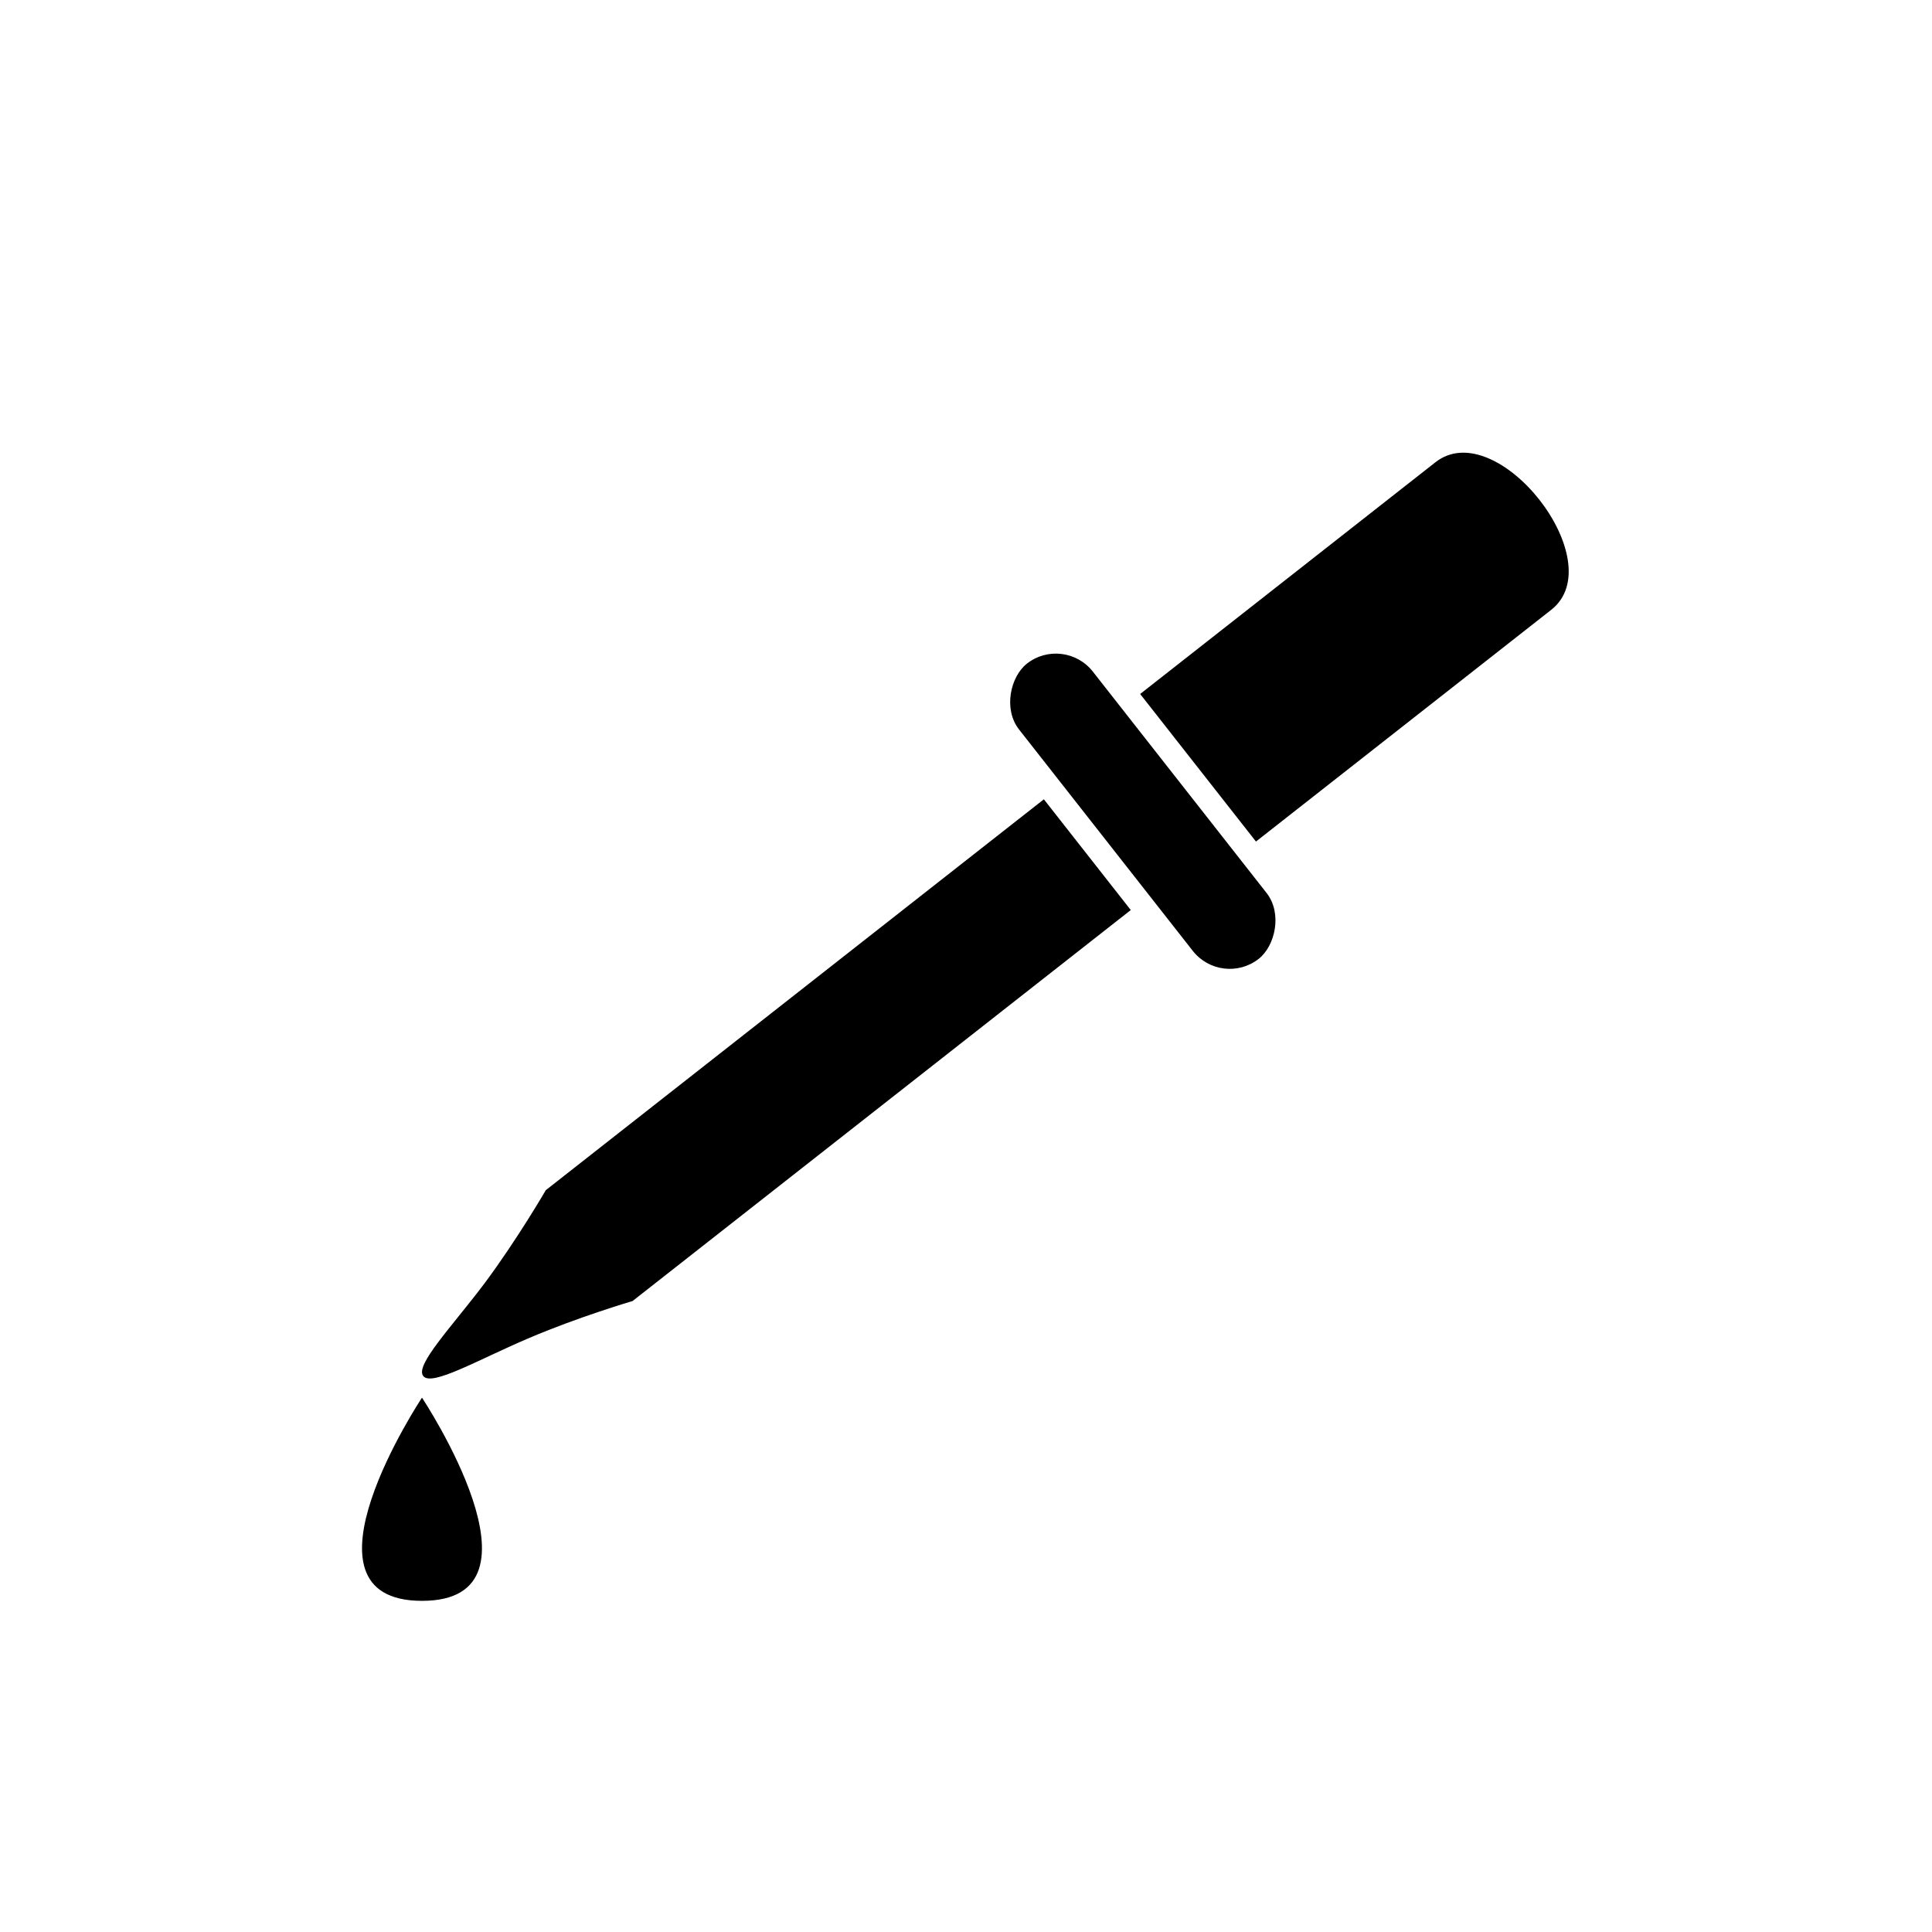 <?xml version="1.0" encoding="UTF-8" standalone="no"?>
<!-- Created with Inkscape (http://www.inkscape.org/) -->

<svg
   width="32"
   height="32"
   viewBox="0 0 8.467 8.467"
   version="1.1"
   id="svg1"
   xmlns="http://www.w3.org/2000/svg"
   xmlns:svg="http://www.w3.org/2000/svg">
  <defs
     id="defs1" />
  <g
     id="layer1">
    <g
       id="g38"
       transform="matrix(0.777,0,0,0.777,0.666,1.074)">
      <g
         id="g37">
        <g
           id="g36"
           transform="rotate(51.876,4.756,4.511)">
          <path
             id="rect34"
             style="stroke-width:0.238"
             d="m 3.704,0.529 c 0,-0.441 1.058,-0.441 1.058,0 0,0.534 0,2.117 0,2.117 H 3.704 c 0,0 0,-1.569 0,-2.117 z" />
          <rect
             style="fill:#000000;fill-opacity:1;stroke-width:0.16"
             id="rect35"
             width="2.117"
             height="0.529"
             x="3.175"
             y="2.778"
             ry="0.265" />
          <path
             id="rect36"
             style="stroke-width:0.208"
             d="m 3.836,3.44 h 0.794 v 3.572 c 0,0 -0.119,0.298 -0.198,0.595 -0.08,0.298 -0.121,0.595 -0.198,0.595 -0.078,0 -0.119,-0.298 -0.198,-0.595 C 3.955,7.309 3.836,7.011 3.836,7.011 Z" />
        </g>
      </g>
      <path
         style="fill:#000000;fill-opacity:1;stroke-width:0.265"
         d="m 1.523,6.501 c 0,0 -0.761,1.146 0,1.146 0.761,0 0,-1.146 0,-1.146 z"
         id="path36" />
    </g>
  </g>
</svg>
